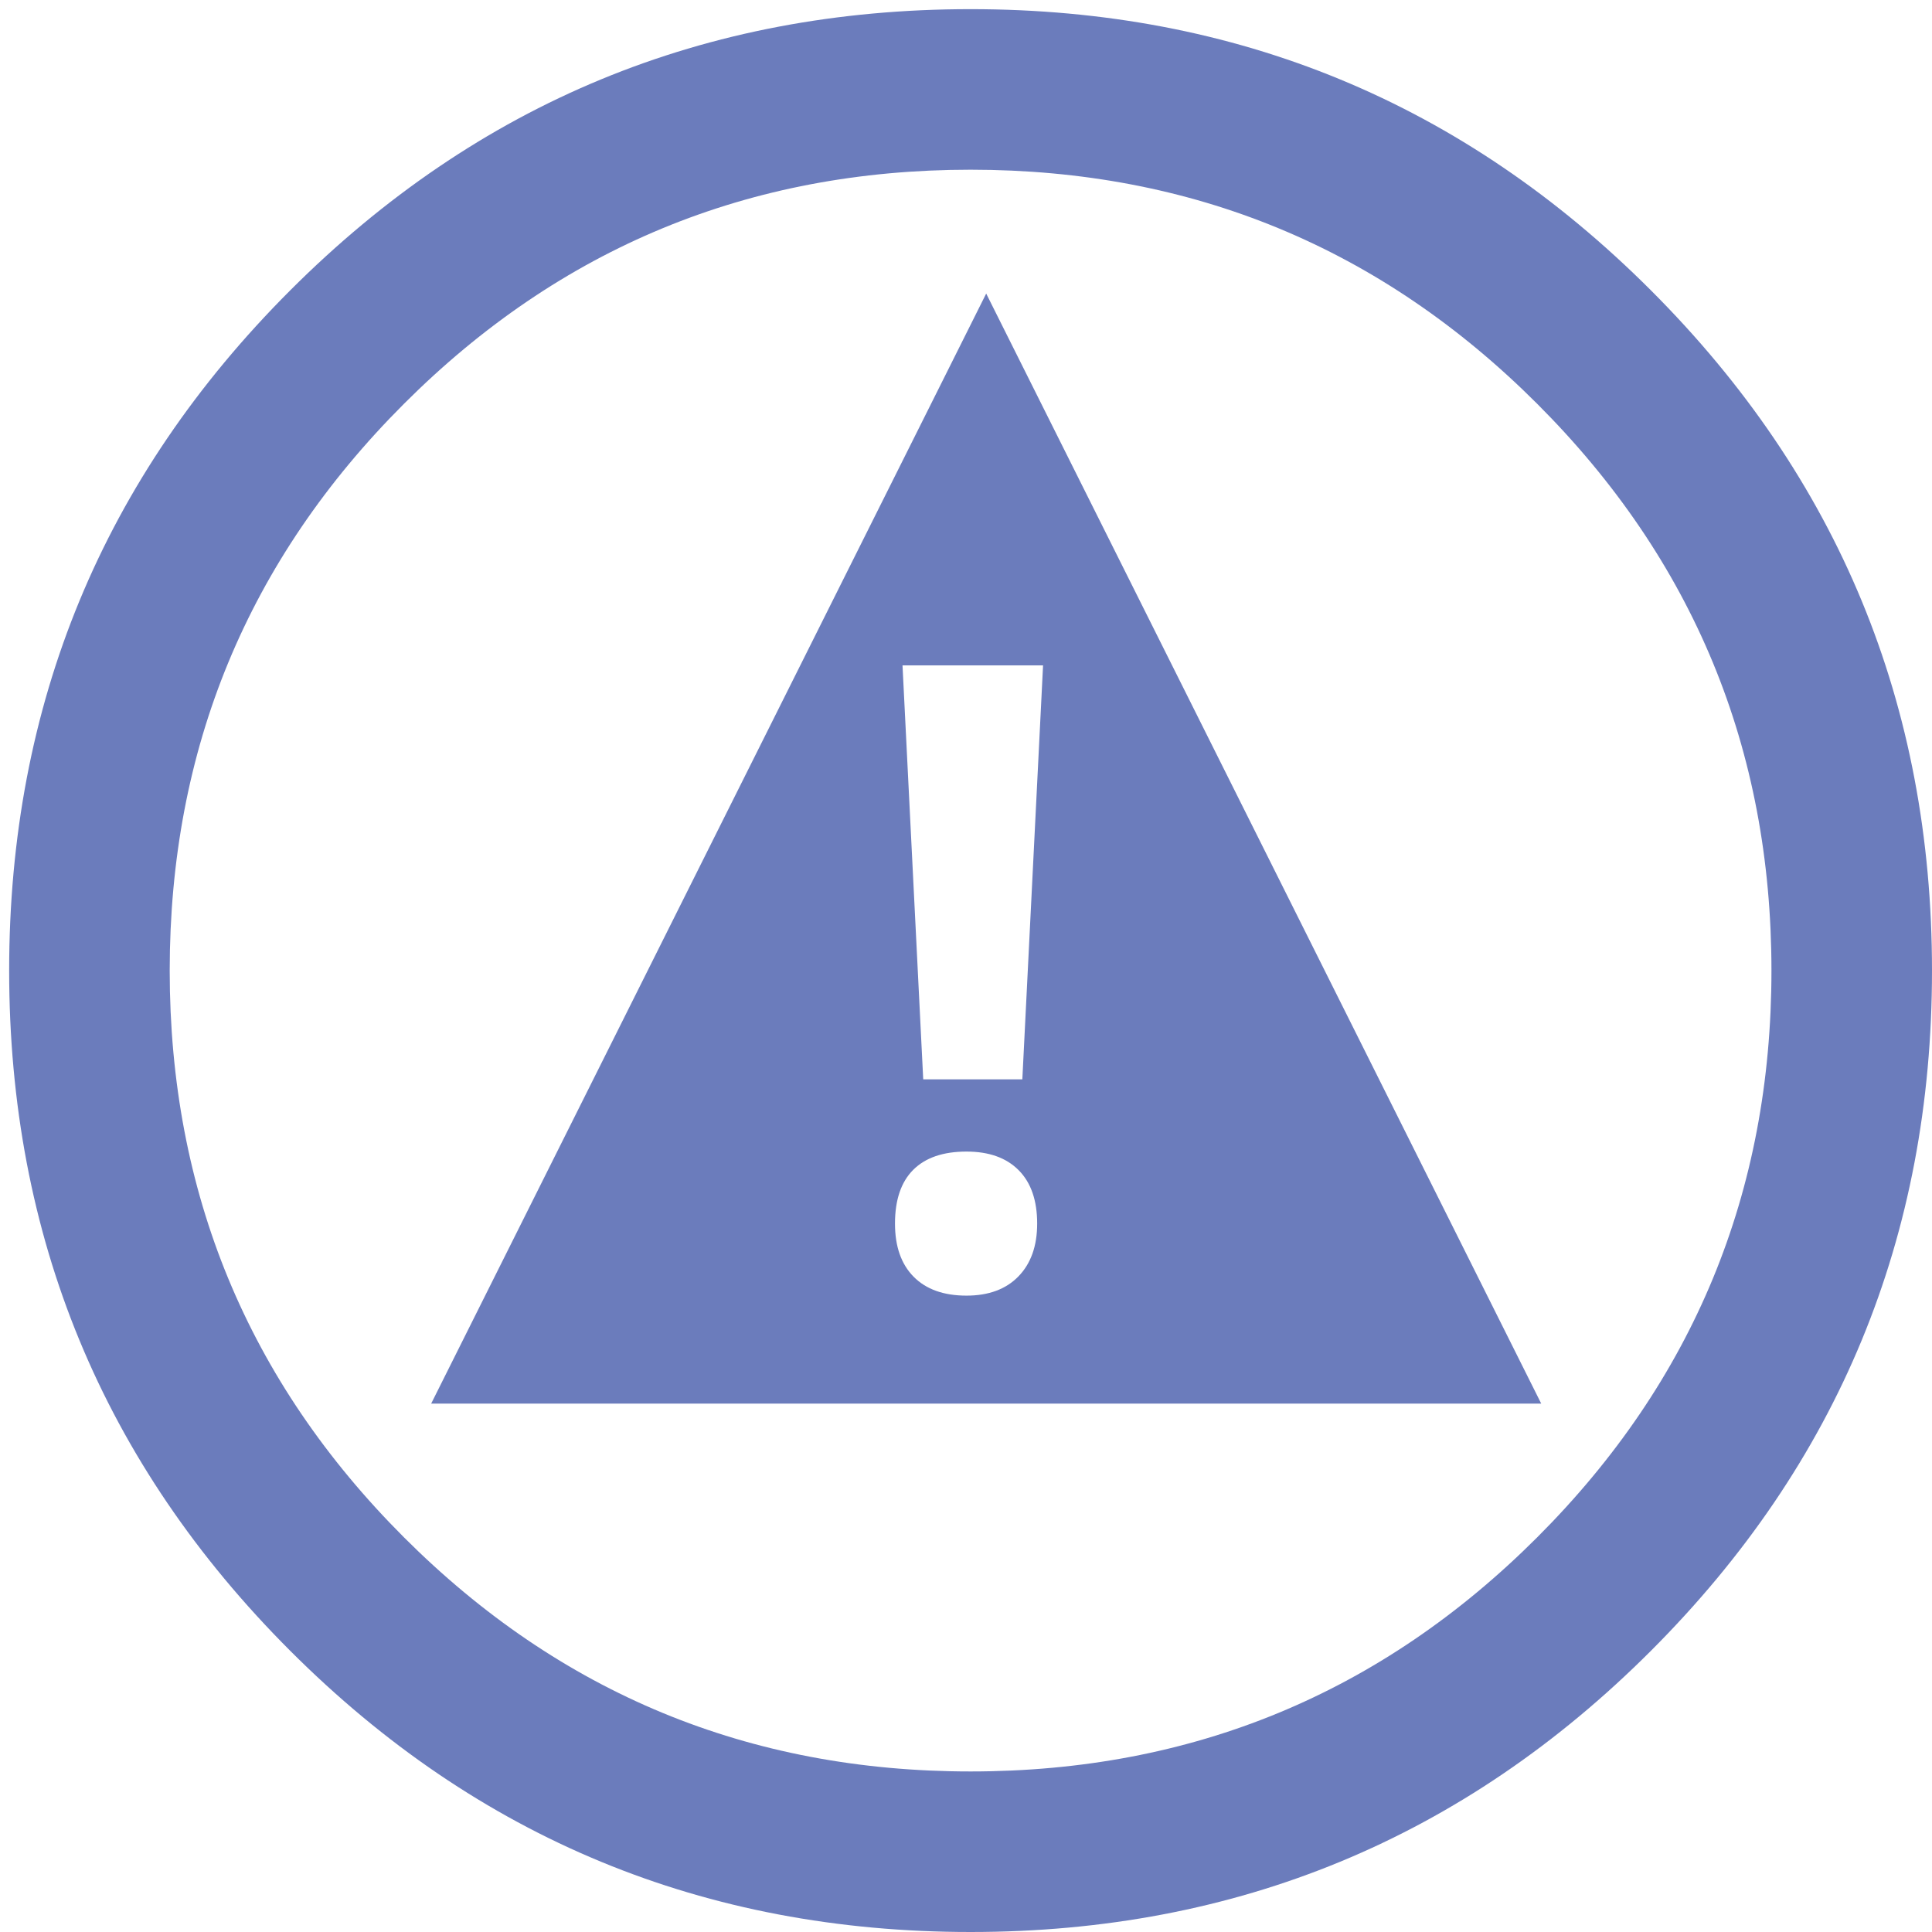 <?xml version="1.0" encoding="UTF-8" standalone="no"?>
<svg width="211px" height="211px" viewBox="0 0 211 211" version="1.1" xmlns="http://www.w3.org/2000/svg" xmlns:xlink="http://www.w3.org/1999/xlink">
    <!-- Generator: Sketch 3.7.2 (28276) - http://www.bohemiancoding.com/sketch -->
    <title>icon_3.3D</title>
    <desc>Created with Sketch.</desc>
    <defs></defs>
    <g id="Symbols" stroke="none" stroke-width="1" fill="none" fill-rule="evenodd">
        <g id="icon_3.3D" fill="#6B7CBC">
            <path d="M106,1 C135.063,1 159.828,11.234 180.297,31.703 C200.766,52.172 211,76.937 211,106 C211,135.063 200.766,159.828 180.297,180.297 C159.828,200.766 135.063,211 106,211 C76.937,211 52.172,200.766 31.703,180.297 C11.234,159.828 1,135.063 1,106 C1,76.937 11.234,52.172 31.703,31.703 C52.172,11.234 76.937,1 106,1 Z M106,18.534 C130.21,18.534 150.839,27.059 167.89,44.11 C184.941,61.161 193.466,81.79 193.466,106 C193.466,130.21 184.941,150.839 167.89,167.89 C150.839,184.941 130.21,193.466 106,193.466 C81.79,193.466 61.161,184.941 44.11,167.89 C27.059,150.839 18.534,130.21 18.534,106 C18.534,81.79 27.059,61.161 44.11,44.11 C61.161,27.059 81.79,18.534 106,18.534 Z M107.705,32.06 L168.322,153.293 L47.089,153.293 L107.705,32.06 Z M111.653,117.877 L100.828,117.877 L98.566,72.667 L113.916,72.667 L111.653,117.877 Z M97.745,133.633 C97.745,131.042 98.411,129.083 99.741,127.756 C101.072,126.43 103.01,125.767 105.553,125.767 C108.008,125.767 109.908,126.445 111.254,127.803 C112.6,129.16 113.272,131.104 113.272,133.633 C113.272,136.07 112.592,137.991 111.232,139.394 C109.871,140.798 107.978,141.5 105.553,141.5 C103.069,141.5 101.146,140.814 99.786,139.441 C98.425,138.068 97.745,136.132 97.745,133.633 Z" id="icon_SampleA"></path>
        </g>
    </g>
</svg>